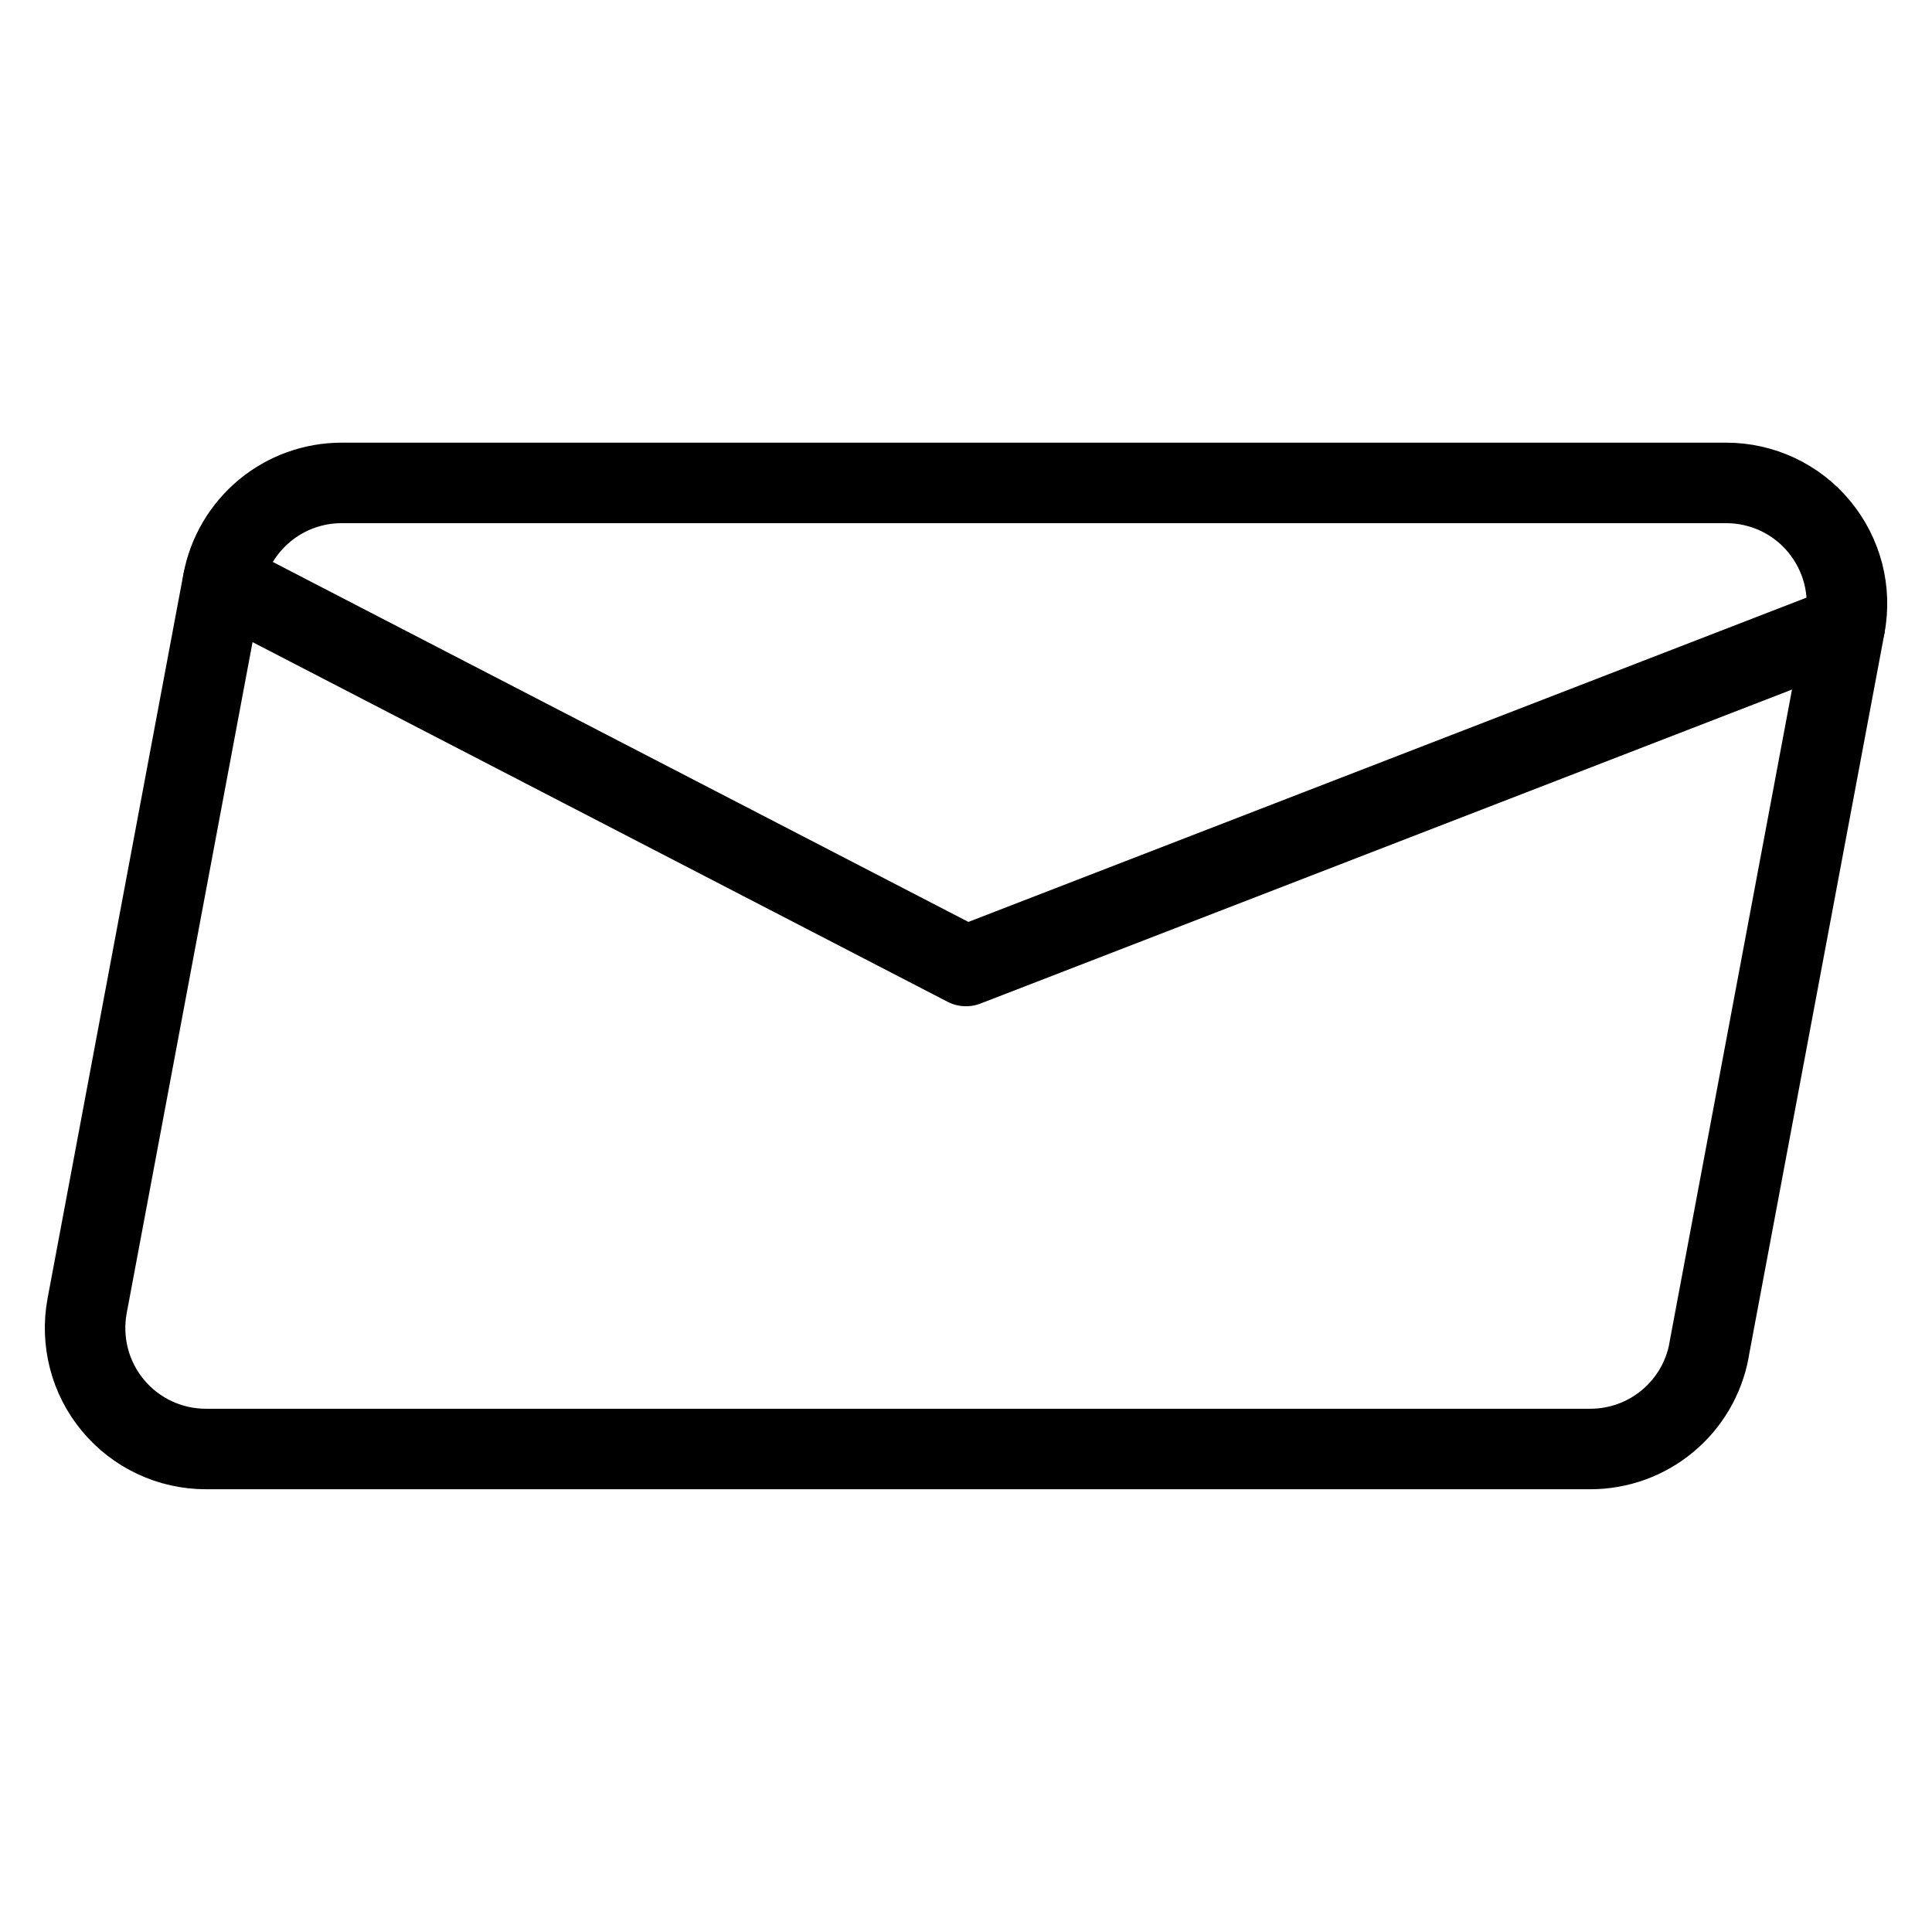 <svg xmlns="http://www.w3.org/2000/svg" fill="none" viewBox="0 0 24 24" id="Send-Email-Envelope--Streamline-Ultimate">
  <desc>
    Send Email Envelope Streamline Icon: https://streamlinehq.com
  </desc>
  <path stroke="#000000" stroke-linecap="round" stroke-linejoin="round" d="M21.23 16.776c-0.064 0.344 -0.247 0.655 -0.516 0.878 -0.269 0.224 -0.608 0.346 -0.959 0.346H2.558c-0.22 0 -0.438 -0.048 -0.638 -0.142 -0.2 -0.094 -0.376 -0.23 -0.517 -0.4 -0.141 -0.17 -0.243 -0.368 -0.298 -0.582 -0.055 -0.213 -0.063 -0.436 -0.023 -0.653l1.688 -9c0.064 -0.344 0.247 -0.654 0.516 -0.878 0.269 -0.224 0.608 -0.346 0.958 -0.346H21.445c0.22 0 0.438 0.049 0.637 0.142 0.199 0.094 0.376 0.23 0.516 0.4 0.141 0.17 0.242 0.368 0.298 0.581 0.055 0.213 0.063 0.436 0.022 0.653l-1.689 9Z" stroke-width="1"></path>
  <path stroke="#000000" stroke-linecap="round" stroke-linejoin="round" d="M22.917 7.776 12 12 2.771 7.224" stroke-width="1"></path>
</svg>